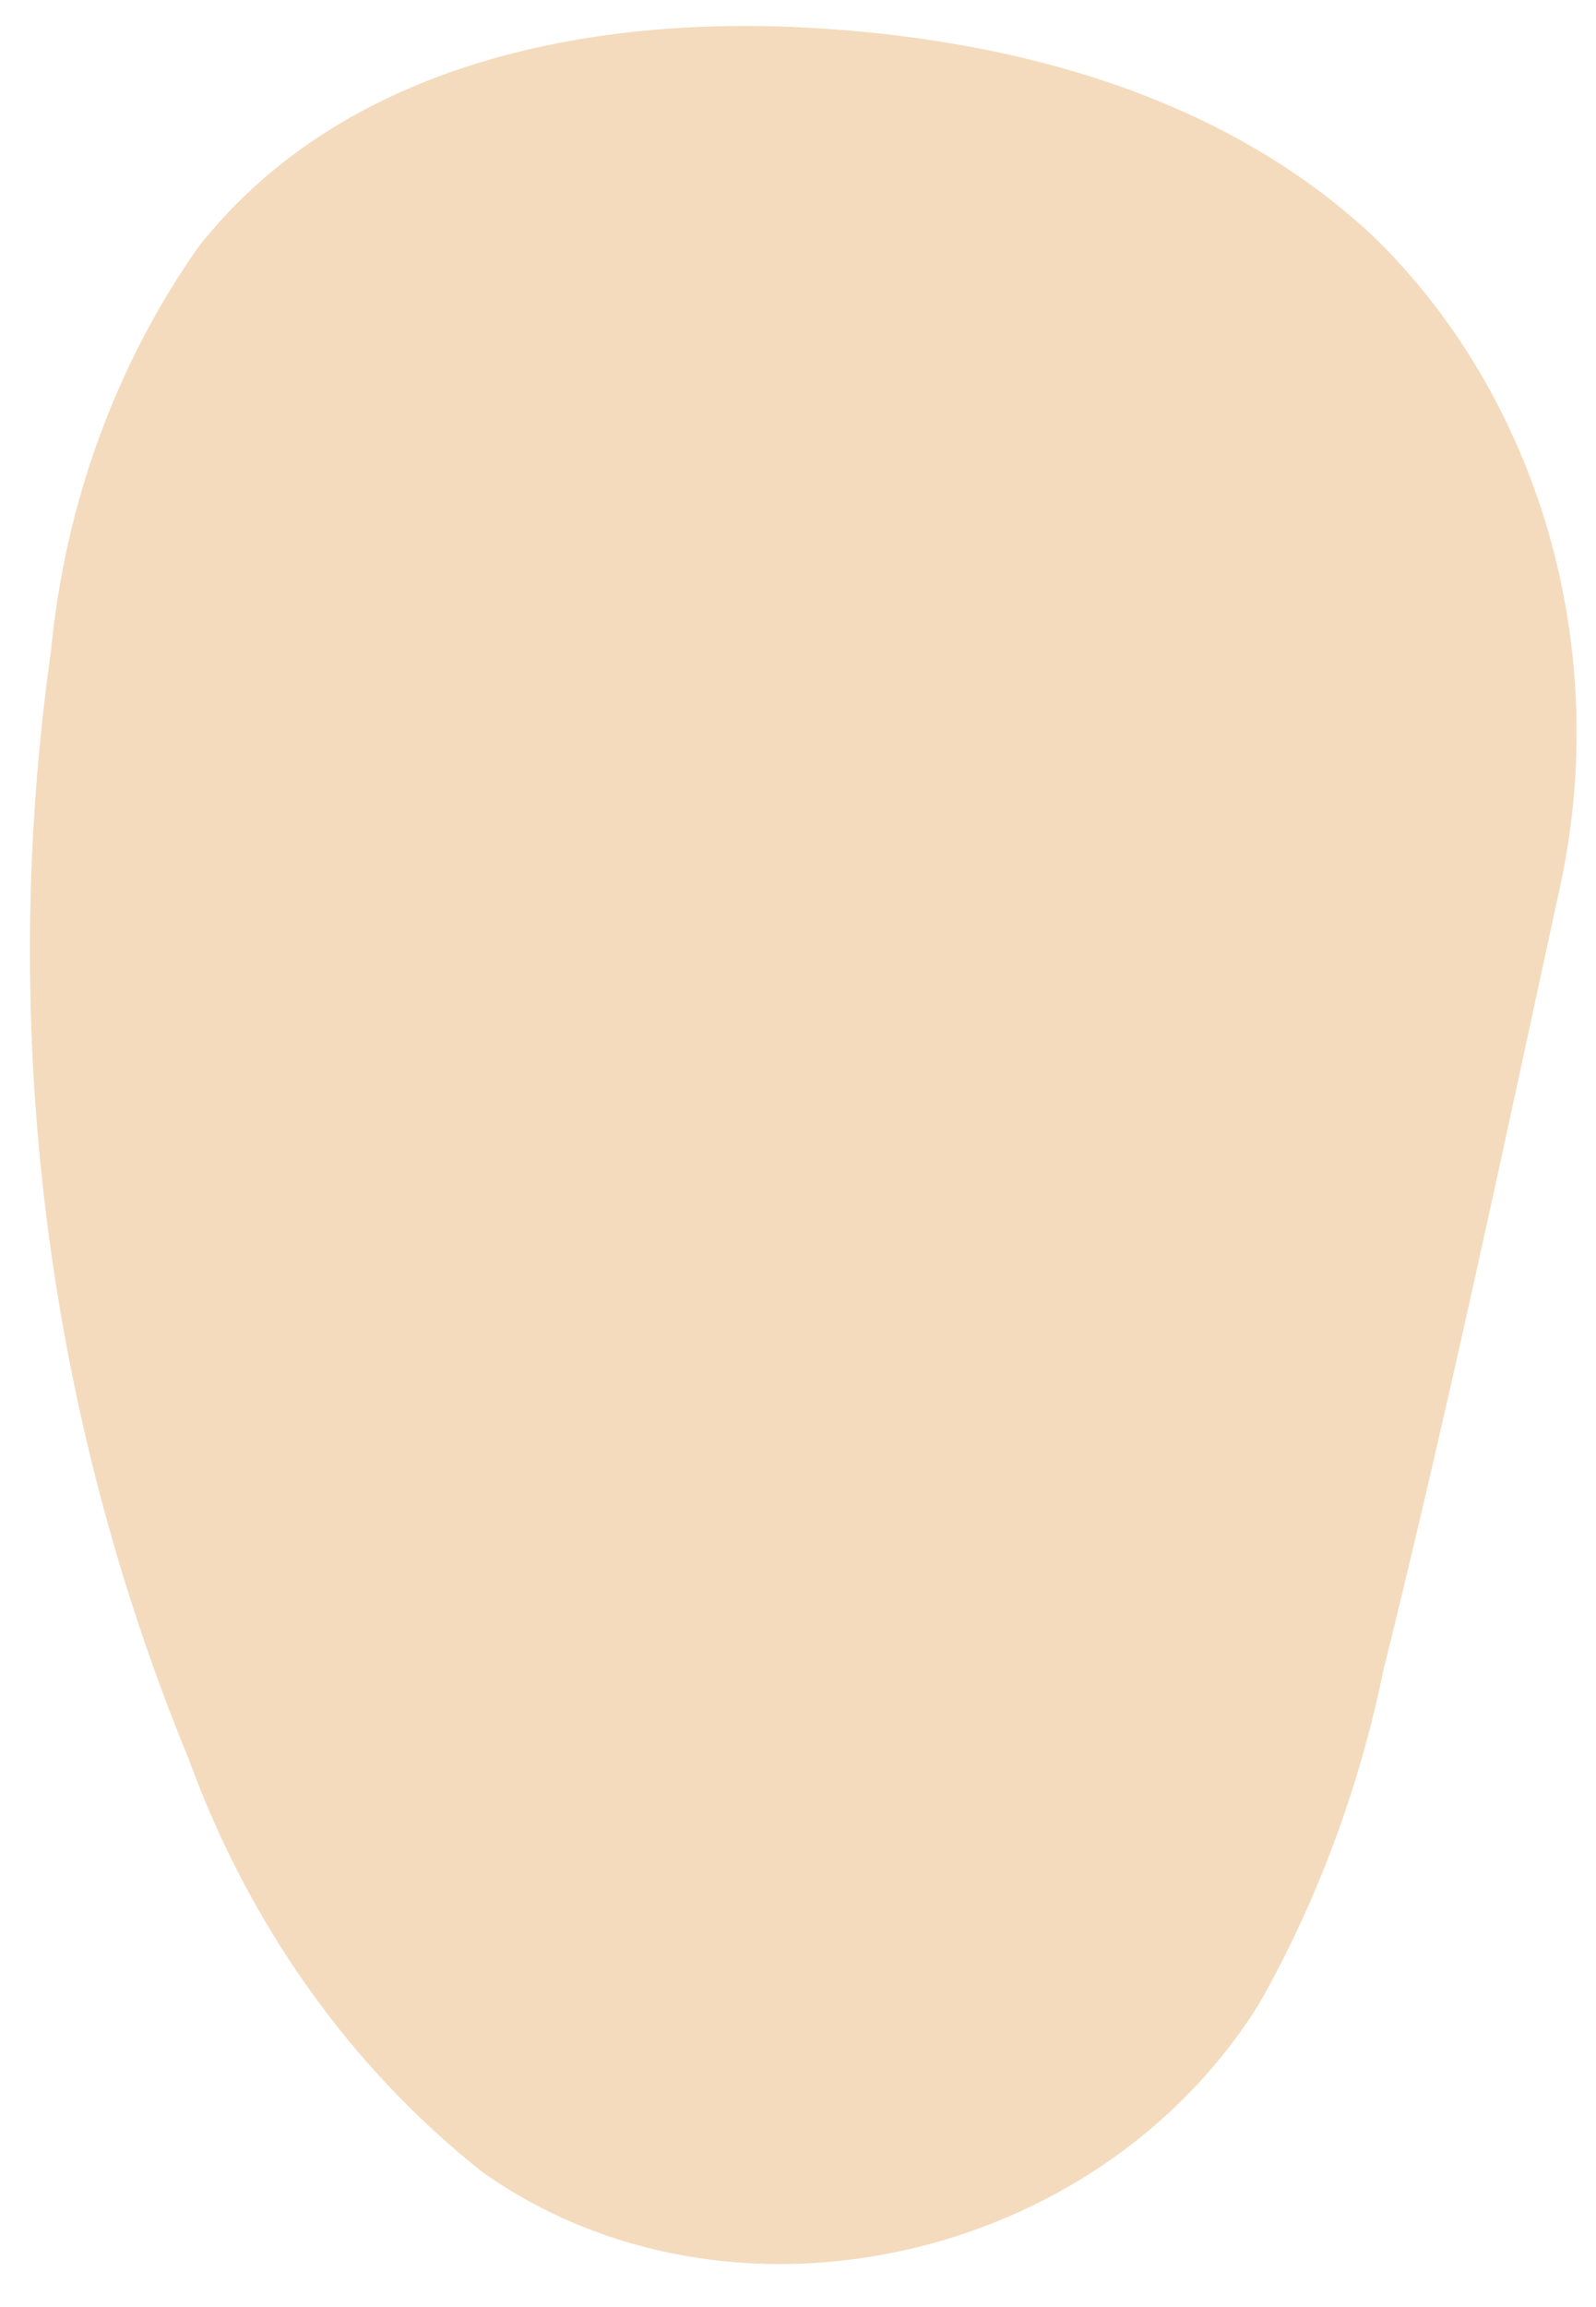 <?xml version="1.0" encoding="UTF-8" standalone="no"?><svg width='27' height='39' viewBox='0 0 27 39' fill='none' xmlns='http://www.w3.org/2000/svg'>
<path d='M23.402 28.242C22.993 30.232 22.285 32.132 21.306 33.865C18.553 38.289 12.302 39.649 8.163 36.719C5.935 34.959 4.21 32.536 3.193 29.736C0.773 23.871 -0.037 17.357 0.864 10.994C1.102 8.51 1.966 6.148 3.358 4.173C5.808 1.062 9.99 0.253 13.748 0.472C17.151 0.672 20.674 1.604 23.229 3.992C24.607 5.33 25.629 7.052 26.189 8.976C26.748 10.901 26.823 12.956 26.406 14.923C25.445 19.357 24.502 23.809 23.402 28.242Z' fill='#F4DBBD'/>
</svg>
